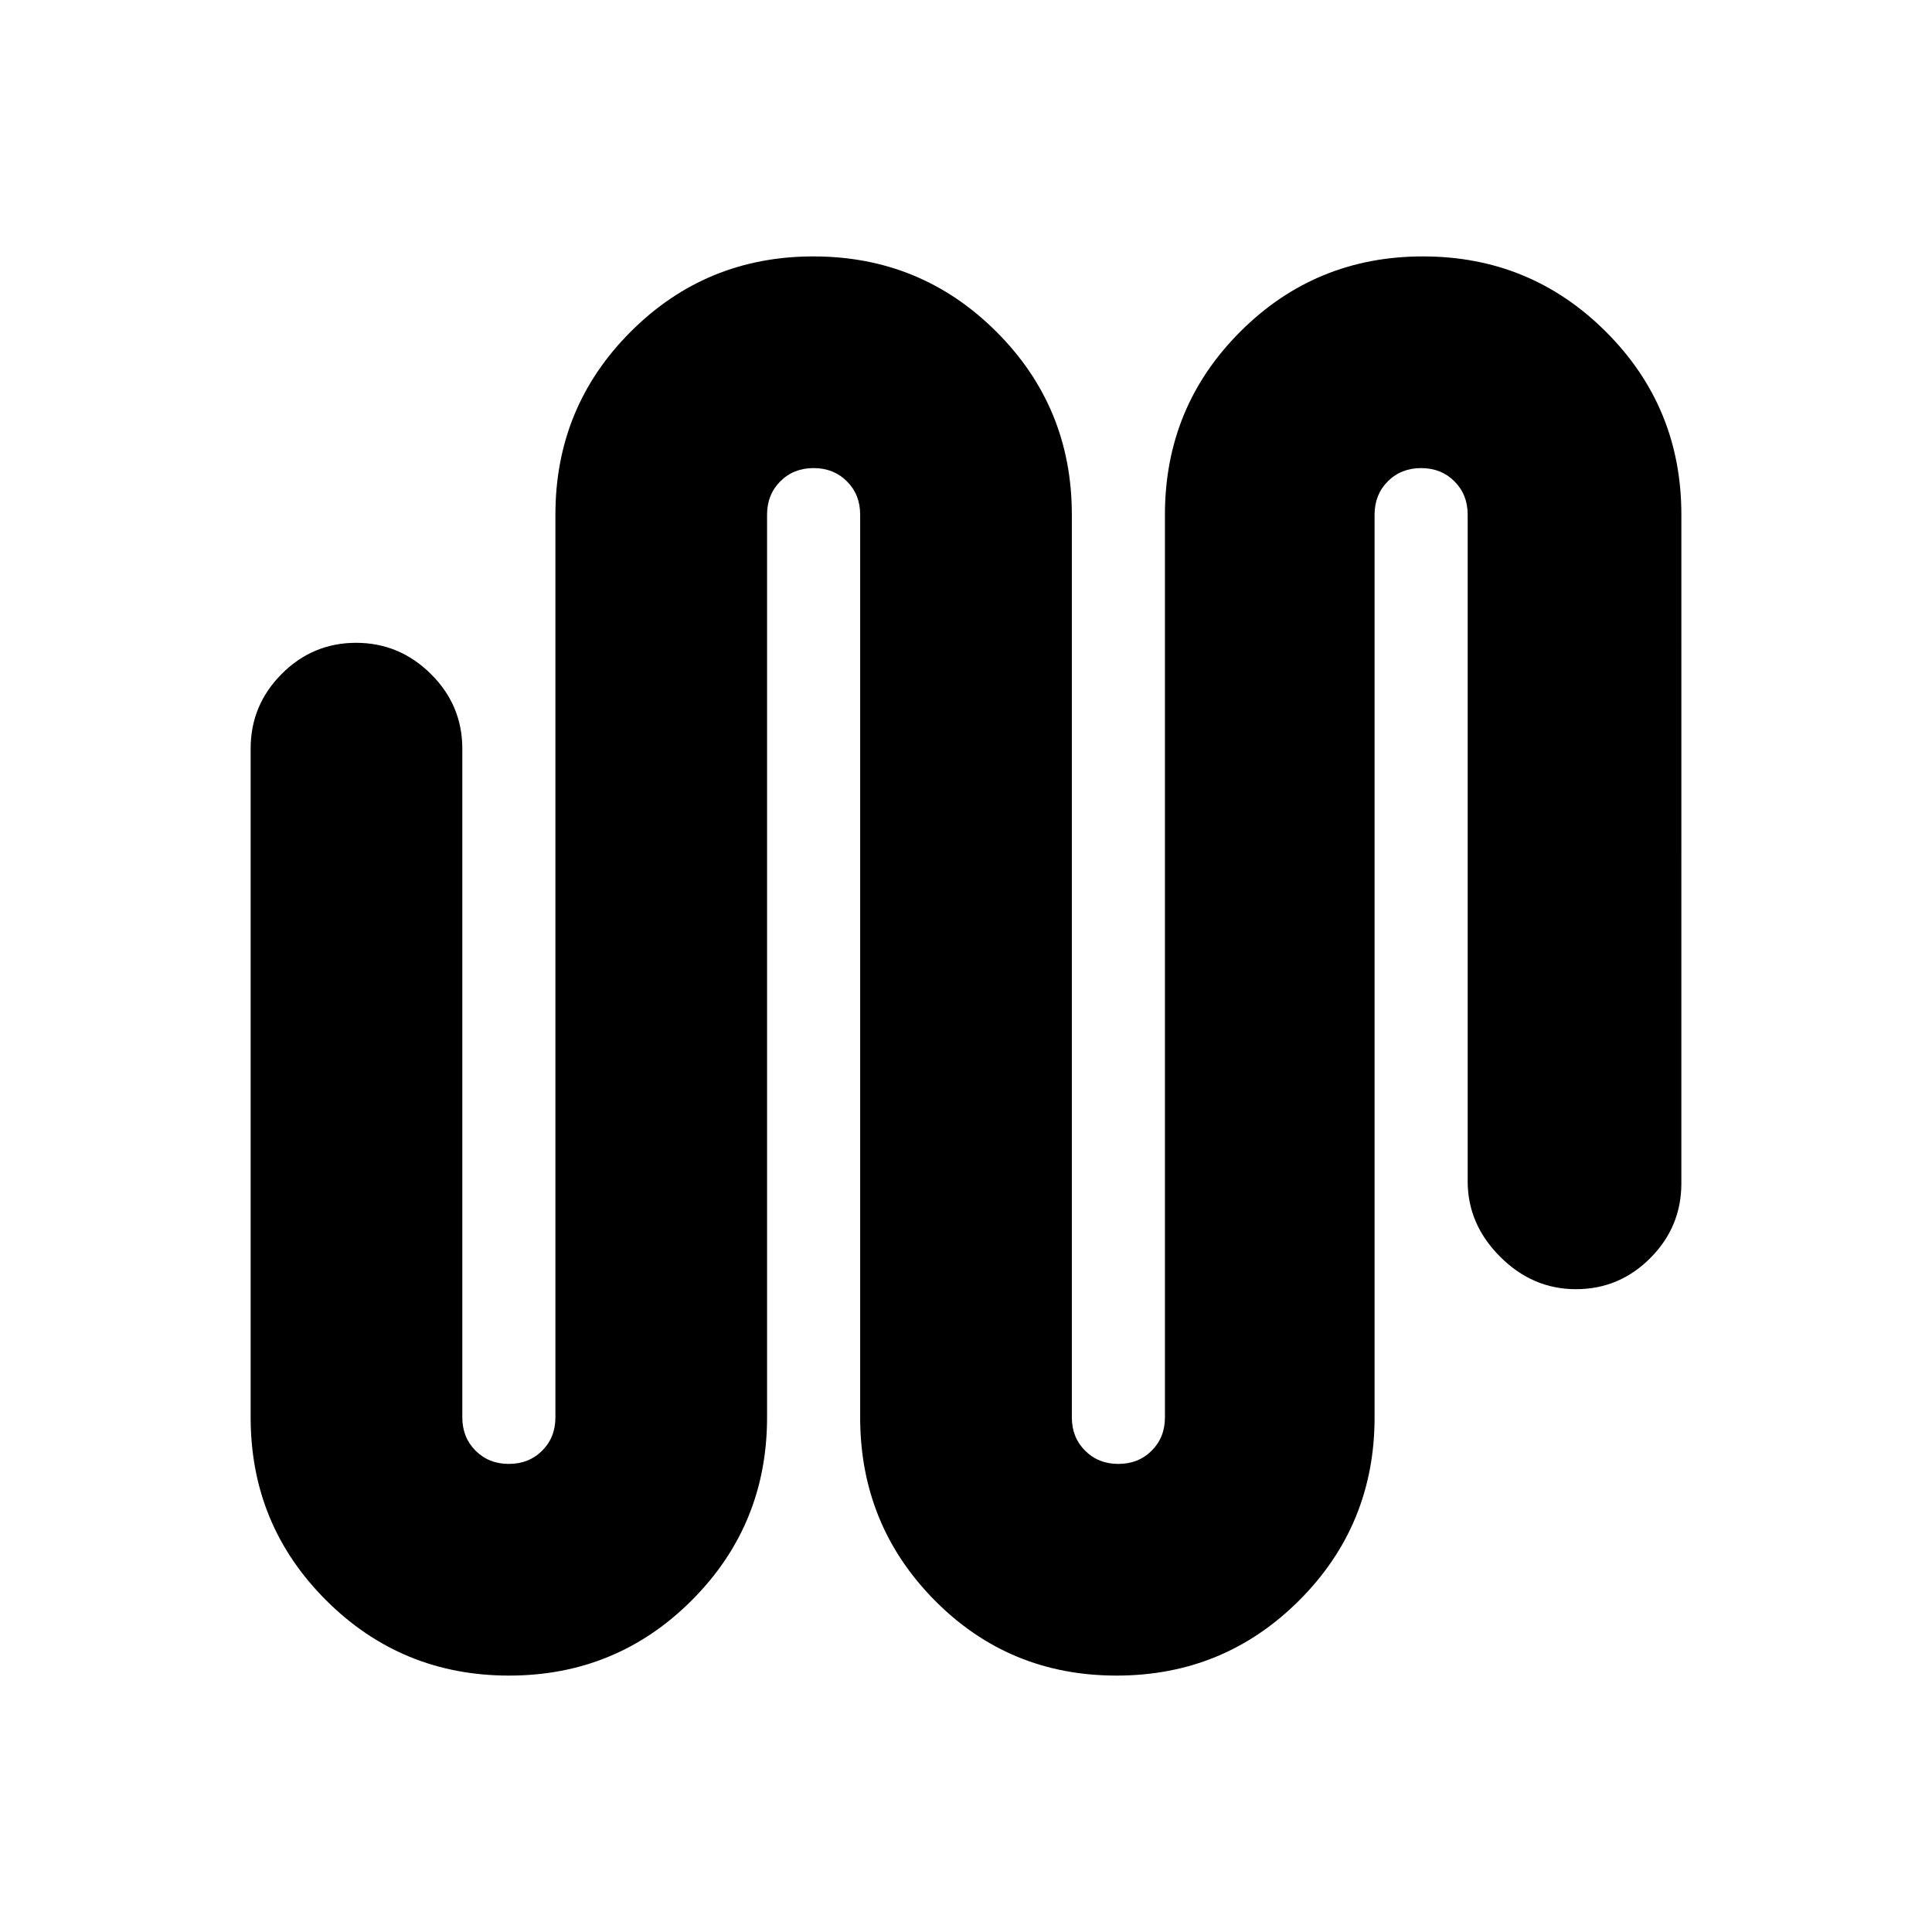 <svg xmlns="http://www.w3.org/2000/svg" height="20" viewBox="0 -960 960 960" width="20"><path d="M252.94-127.41q-53.42 0-90.91-37.43-37.49-37.42-37.49-90.88V-588q0-21.64 15.42-37.11 15.41-15.48 36.96-15.48t37.17 15.48q15.63 15.47 15.63 37.11v332.28q0 9.98 6.58 16.55 6.57 6.58 16.55 6.58 9.97 0 16.55-6.58 6.58-6.57 6.58-16.55v-448.56q0-53.46 37.39-90.88 37.4-37.43 90.82-37.43 53.42 0 90.91 37.43 37.49 37.42 37.49 90.88v448.56q0 9.98 6.58 16.55 6.57 6.58 16.55 6.58 9.97 0 16.55-6.58 6.58-6.57 6.58-16.55v-448.56q0-53.46 37.39-90.88 37.4-37.43 90.82-37.43 53.42 0 90.91 37.43 37.49 37.42 37.49 90.88V-372q0 21.64-15.42 37.11-15.41 15.48-36.96 15.48t-37.67-16.13q-16.13-16.12-16.13-37.46v-331.28q0-9.98-6.58-16.55-6.57-6.58-16.55-6.58-9.97 0-16.55 6.58-6.58 6.57-6.58 16.55v448.56q0 53.46-37.39 90.88-37.4 37.43-90.82 37.43-53.42 0-90.41-37.43-36.99-37.42-36.99-90.88v-448.56q0-9.98-6.58-16.55-6.57-6.58-16.55-6.58-9.97 0-16.55 6.58-6.58 6.57-6.58 16.55v448.56q0 53.46-37.39 90.88-37.4 37.43-90.82 37.43Z"/></svg>